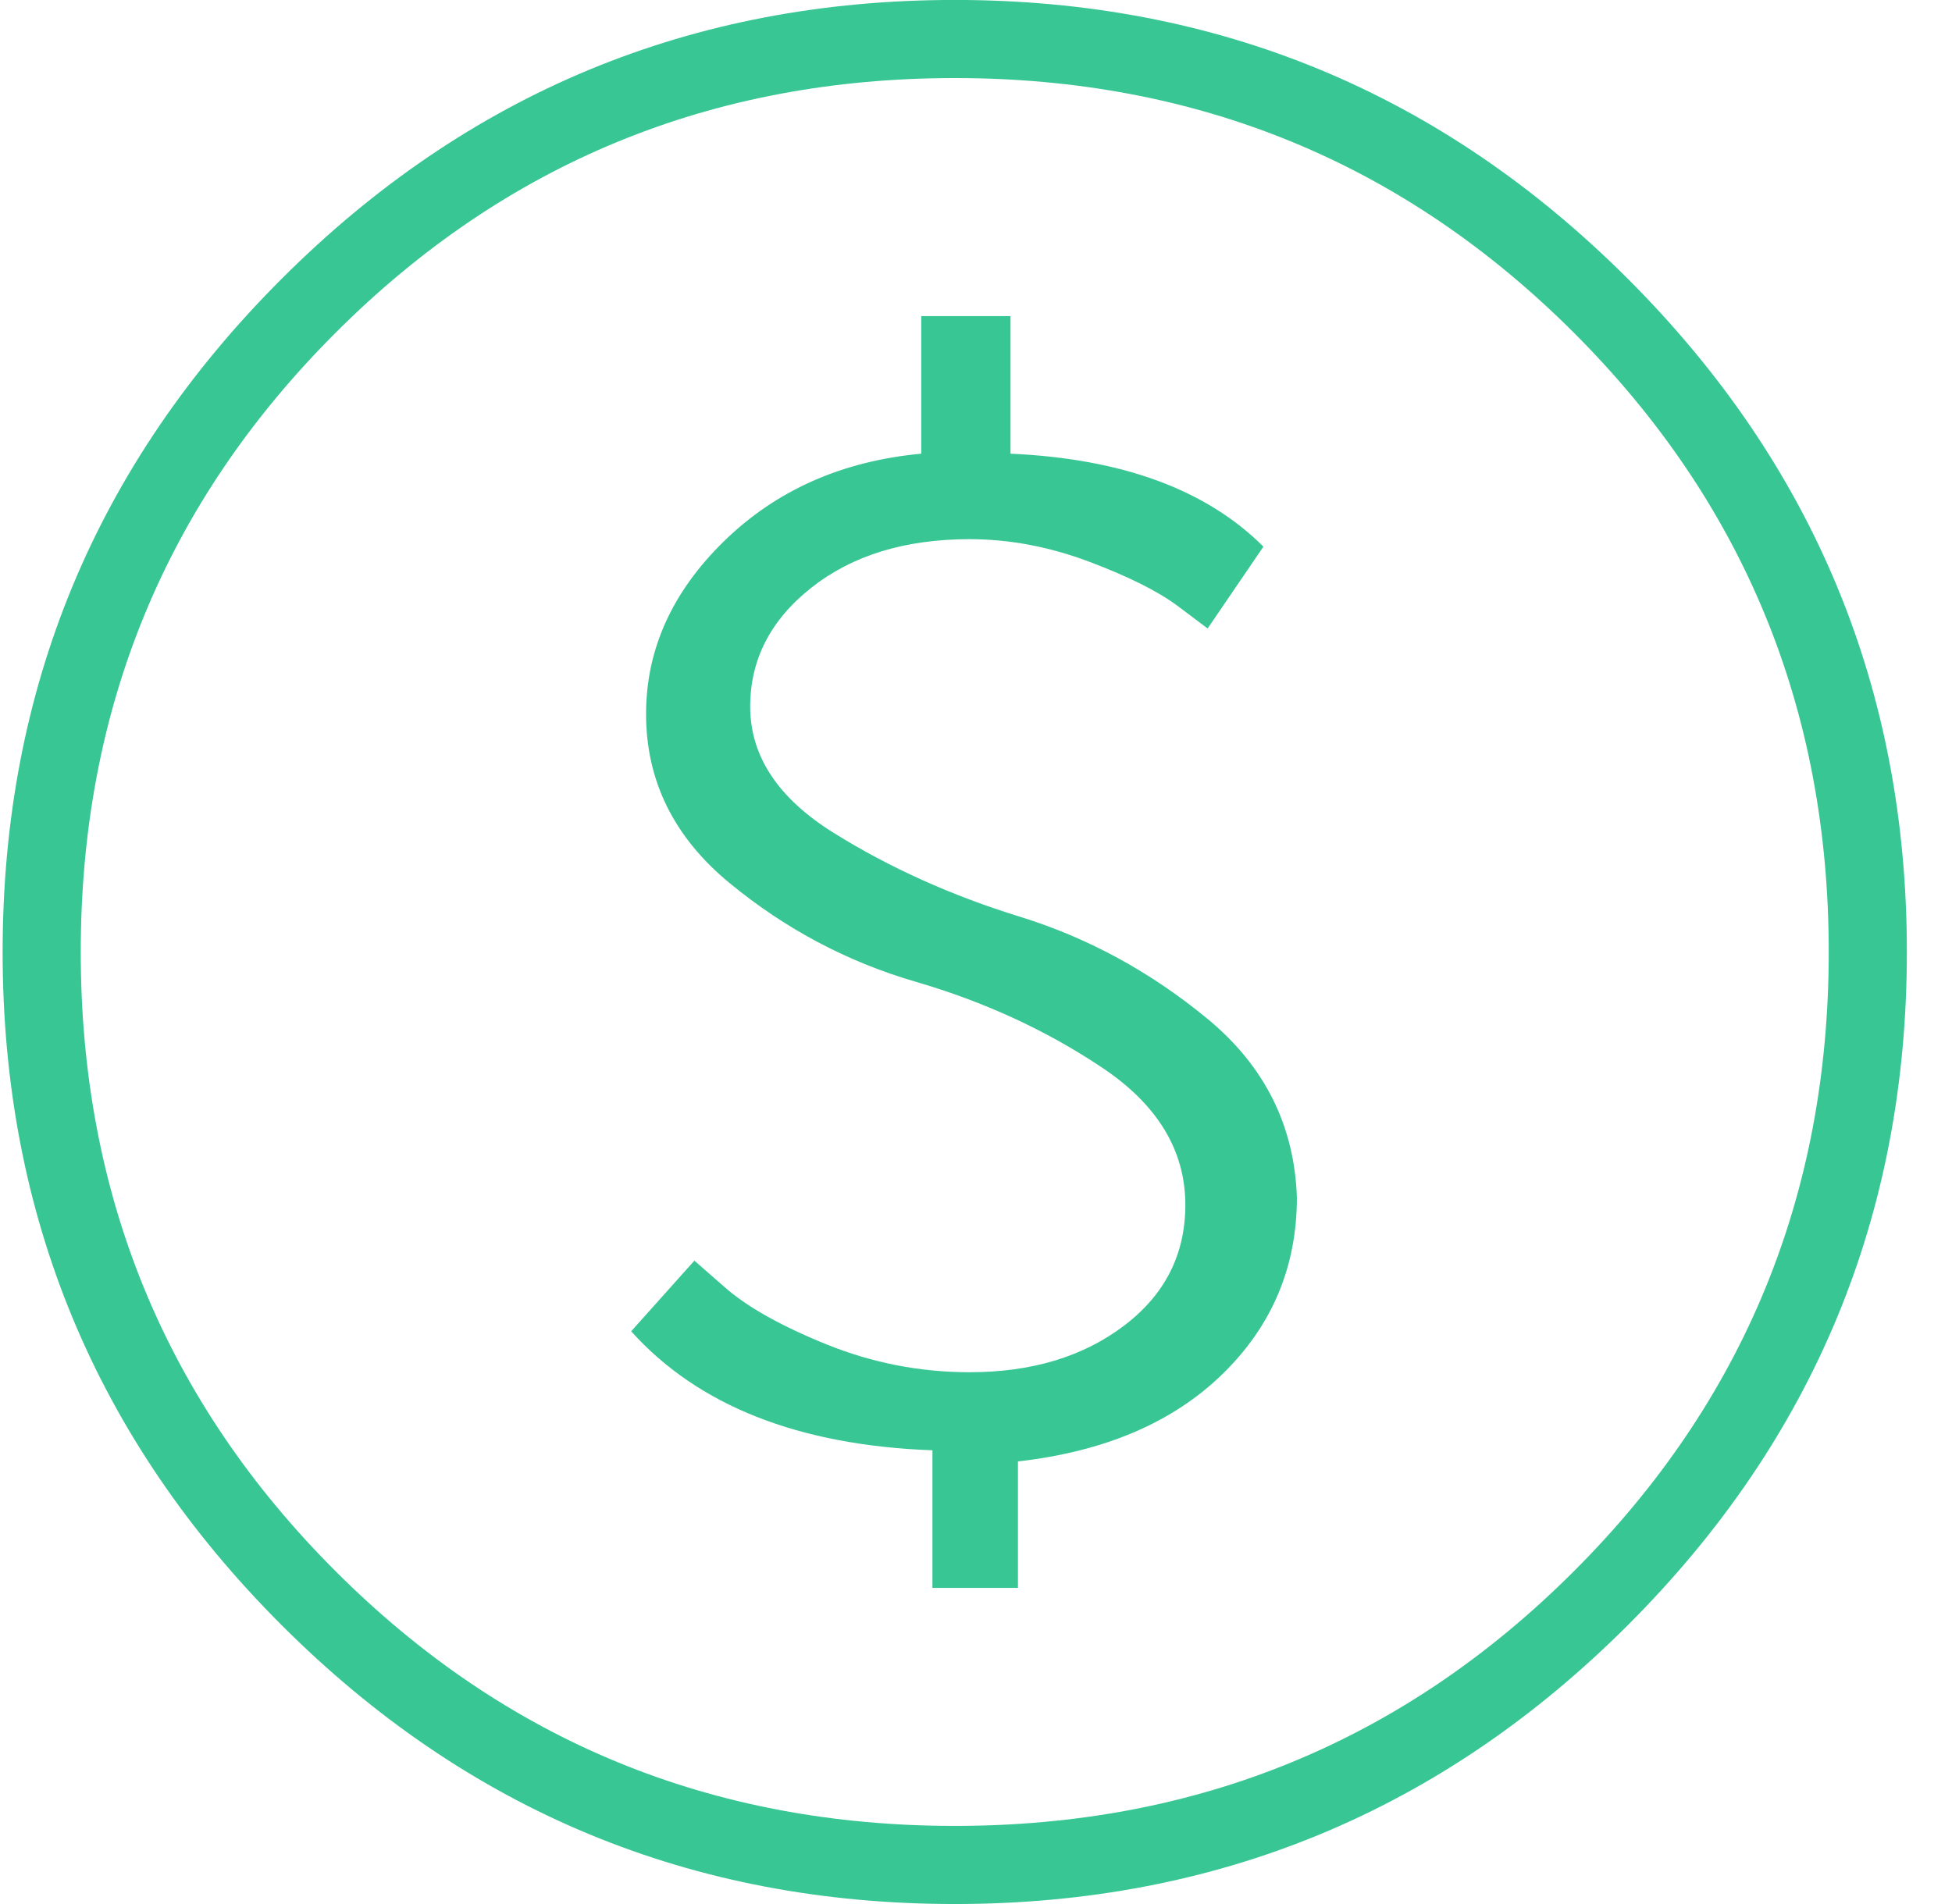 <svg 
 xmlns="http://www.w3.org/2000/svg"
 xmlns:xlink="http://www.w3.org/1999/xlink"
 width="41px" height="40px">
<path fill-rule="evenodd"  fill="rgb(56, 198, 149)"
 d="M40.052,19.999 C40.052,25.521 38.099,30.234 34.193,34.140 C30.287,38.046 25.573,40.000 20.053,40.000 C14.533,40.000 9.820,38.046 5.914,34.140 C2.008,30.234 0.055,25.521 0.055,19.999 C0.055,14.479 2.008,9.765 5.914,5.859 C9.820,1.953 14.533,-0.001 20.053,-0.001 C25.573,-0.001 30.287,1.953 34.193,5.859 C38.099,9.765 40.052,14.479 40.052,19.999 ZM38.411,19.999 C38.411,14.896 36.627,10.560 33.060,6.992 C29.492,3.425 25.157,1.640 20.053,1.640 C14.949,1.640 10.613,3.425 7.047,6.992 C3.479,10.560 1.696,14.896 1.696,19.999 C1.696,25.104 3.479,29.441 7.047,33.007 C10.613,36.575 14.949,38.359 20.053,38.359 C25.157,38.359 29.492,36.575 33.060,33.007 C36.627,29.441 38.411,25.104 38.411,19.999 ZM17.515,17.500 C18.686,18.229 19.988,18.816 21.420,19.258 C22.852,19.701 24.167,20.417 25.365,21.406 C26.563,22.396 27.188,23.646 27.240,25.156 C27.240,26.614 26.719,27.851 25.678,28.866 C24.636,29.882 23.204,30.495 21.381,30.702 L21.381,33.359 L19.585,33.359 L19.585,30.468 C16.772,30.364 14.663,29.531 13.257,27.968 L14.585,26.484 L15.210,27.031 C15.679,27.448 16.394,27.851 17.358,28.242 C18.321,28.632 19.324,28.828 20.366,28.828 C21.667,28.828 22.749,28.503 23.608,27.851 C24.467,27.201 24.897,26.354 24.897,25.312 C24.897,24.167 24.311,23.202 23.139,22.422 C21.967,21.640 20.665,21.042 19.233,20.625 C17.800,20.208 16.499,19.518 15.327,18.554 C14.156,17.591 13.570,16.406 13.570,14.999 C13.570,13.646 14.116,12.435 15.210,11.367 C16.304,10.300 17.683,9.687 19.350,9.531 L19.350,6.641 L21.225,6.641 L21.225,9.531 C23.569,9.636 25.339,10.287 26.537,11.484 L25.365,13.203 L24.741,12.734 C24.323,12.421 23.698,12.109 22.866,11.796 C22.032,11.484 21.198,11.327 20.366,11.327 C19.011,11.327 17.905,11.667 17.046,12.343 C16.187,13.021 15.757,13.854 15.757,14.843 C15.757,15.886 16.343,16.771 17.515,17.500 Z"/>
</svg>